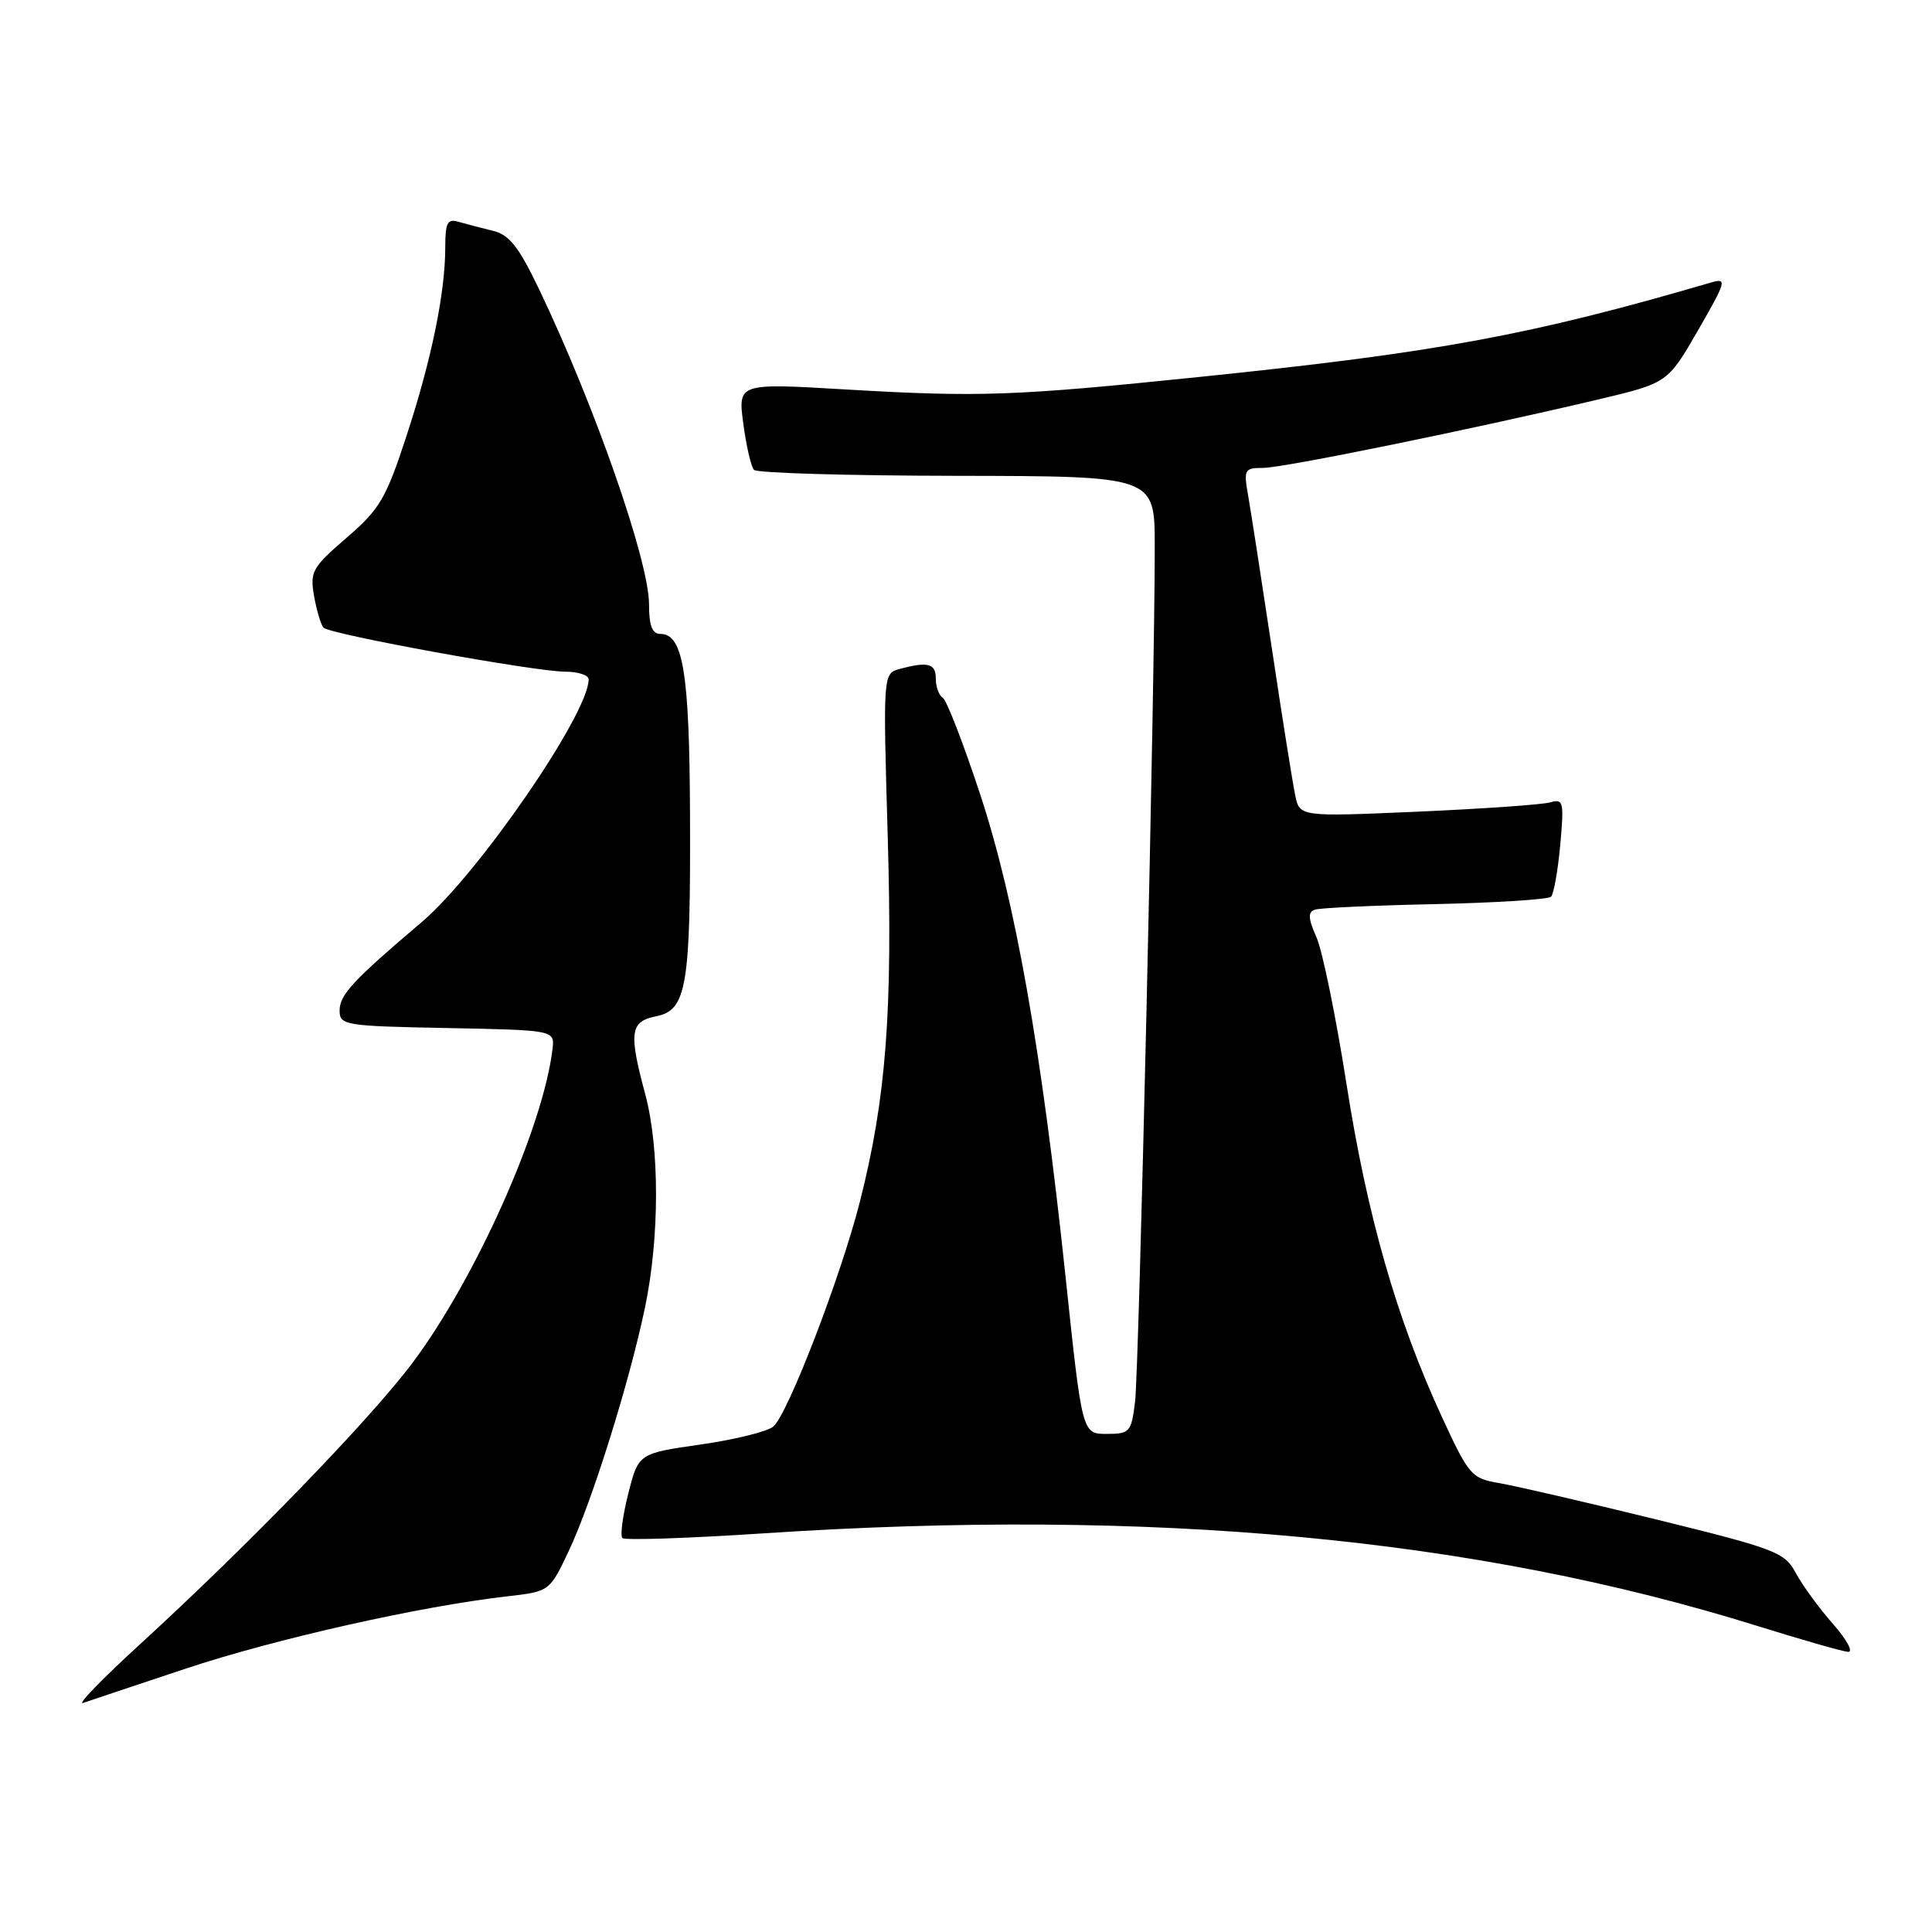 <?xml version="1.0" encoding="UTF-8" standalone="no"?>
<!DOCTYPE svg PUBLIC "-//W3C//DTD SVG 1.1//EN" "http://www.w3.org/Graphics/SVG/1.1/DTD/svg11.dtd" >
<svg xmlns="http://www.w3.org/2000/svg" xmlns:xlink="http://www.w3.org/1999/xlink" version="1.1" viewBox="0 0 256 256">
 <g >
 <path fill="currentColor"
d=" M 24.59 221.11 C 36.34 217.19 55.66 212.84 67.16 211.53 C 72.82 210.88 72.82 210.88 75.35 205.54 C 78.43 199.03 83.42 183.10 85.48 173.18 C 87.40 163.94 87.41 152.11 85.50 145.00 C 83.29 136.78 83.49 135.35 86.95 134.66 C 90.99 133.85 91.52 130.72 91.43 108.00 C 91.36 89.13 90.52 84.00 87.52 84.00 C 86.42 84.00 86.00 82.93 86.00 80.09 C 86.00 74.35 78.84 53.84 71.45 38.36 C 68.71 32.65 67.48 31.09 65.27 30.57 C 63.74 30.20 61.71 29.67 60.75 29.39 C 59.29 28.95 59.00 29.52 59.00 32.75 C 59.00 38.79 57.18 47.64 53.86 57.77 C 51.14 66.08 50.31 67.49 45.91 71.27 C 41.35 75.20 41.05 75.75 41.62 79.00 C 41.96 80.92 42.53 82.80 42.87 83.17 C 43.70 84.05 70.89 89.00 74.89 89.00 C 76.60 89.00 78.00 89.46 78.00 90.03 C 78.00 94.57 63.38 115.82 55.87 122.19 C 46.76 129.92 45.00 131.82 45.00 133.90 C 45.00 135.85 45.64 135.96 59.25 136.22 C 73.50 136.50 73.50 136.50 73.21 139.00 C 71.99 149.32 63.09 169.30 54.70 180.53 C 49.09 188.03 32.96 204.69 18.50 217.92 C 13.55 222.45 10.18 225.93 11.00 225.65 C 11.82 225.37 17.94 223.32 24.59 221.11 Z  M 242.87 215.17 C 241.01 213.06 238.80 210.02 237.94 208.41 C 236.48 205.68 235.29 205.23 219.44 201.33 C 210.12 199.04 200.77 196.88 198.66 196.52 C 194.98 195.90 194.64 195.51 191.03 187.69 C 185.06 174.75 181.15 161.10 178.42 143.65 C 177.03 134.77 175.24 126.02 174.45 124.22 C 173.32 121.66 173.28 120.85 174.25 120.53 C 174.94 120.30 182.11 119.97 190.18 119.80 C 198.25 119.62 205.15 119.18 205.52 118.82 C 205.88 118.45 206.43 115.37 206.74 111.96 C 207.26 106.22 207.16 105.81 205.40 106.32 C 204.35 106.62 196.46 107.17 187.85 107.55 C 172.21 108.23 172.21 108.23 171.62 105.37 C 171.29 103.79 169.90 95.08 168.54 86.00 C 167.17 76.92 165.76 67.81 165.40 65.75 C 164.77 62.20 164.88 62.00 167.36 62.00 C 170.03 62.00 195.11 56.88 211.74 52.94 C 220.97 50.75 220.97 50.75 225.01 43.75 C 228.73 37.28 228.87 36.81 226.77 37.42 C 202.84 44.42 190.44 46.71 159.00 49.94 C 134.37 52.48 129.76 52.64 112.14 51.61 C 97.78 50.76 97.78 50.76 98.49 56.13 C 98.88 59.08 99.52 61.84 99.91 62.26 C 100.30 62.68 112.40 63.03 126.81 63.05 C 153.00 63.09 153.00 63.09 153.01 72.30 C 153.04 89.76 150.93 181.51 150.40 185.75 C 149.91 189.77 149.70 190.00 146.64 190.00 C 143.39 190.00 143.39 190.00 141.20 169.25 C 137.99 138.92 134.54 119.42 129.88 105.26 C 127.66 98.53 125.43 92.76 124.92 92.45 C 124.41 92.14 124.00 91.01 124.00 89.94 C 124.00 87.91 122.99 87.63 119.25 88.63 C 117.00 89.23 117.00 89.23 117.63 110.87 C 118.30 134.06 117.42 145.55 113.93 159.27 C 111.40 169.20 104.37 187.45 102.46 189.03 C 101.66 189.70 97.31 190.77 92.80 191.41 C 84.60 192.59 84.60 192.59 83.25 197.91 C 82.51 200.84 82.16 203.49 82.47 203.80 C 82.78 204.12 91.24 203.83 101.27 203.17 C 152.68 199.78 195.51 203.78 233.00 215.49 C 238.78 217.29 244.11 218.82 244.87 218.88 C 245.62 218.95 244.72 217.27 242.87 215.17 Z "/>
</g>
</svg>